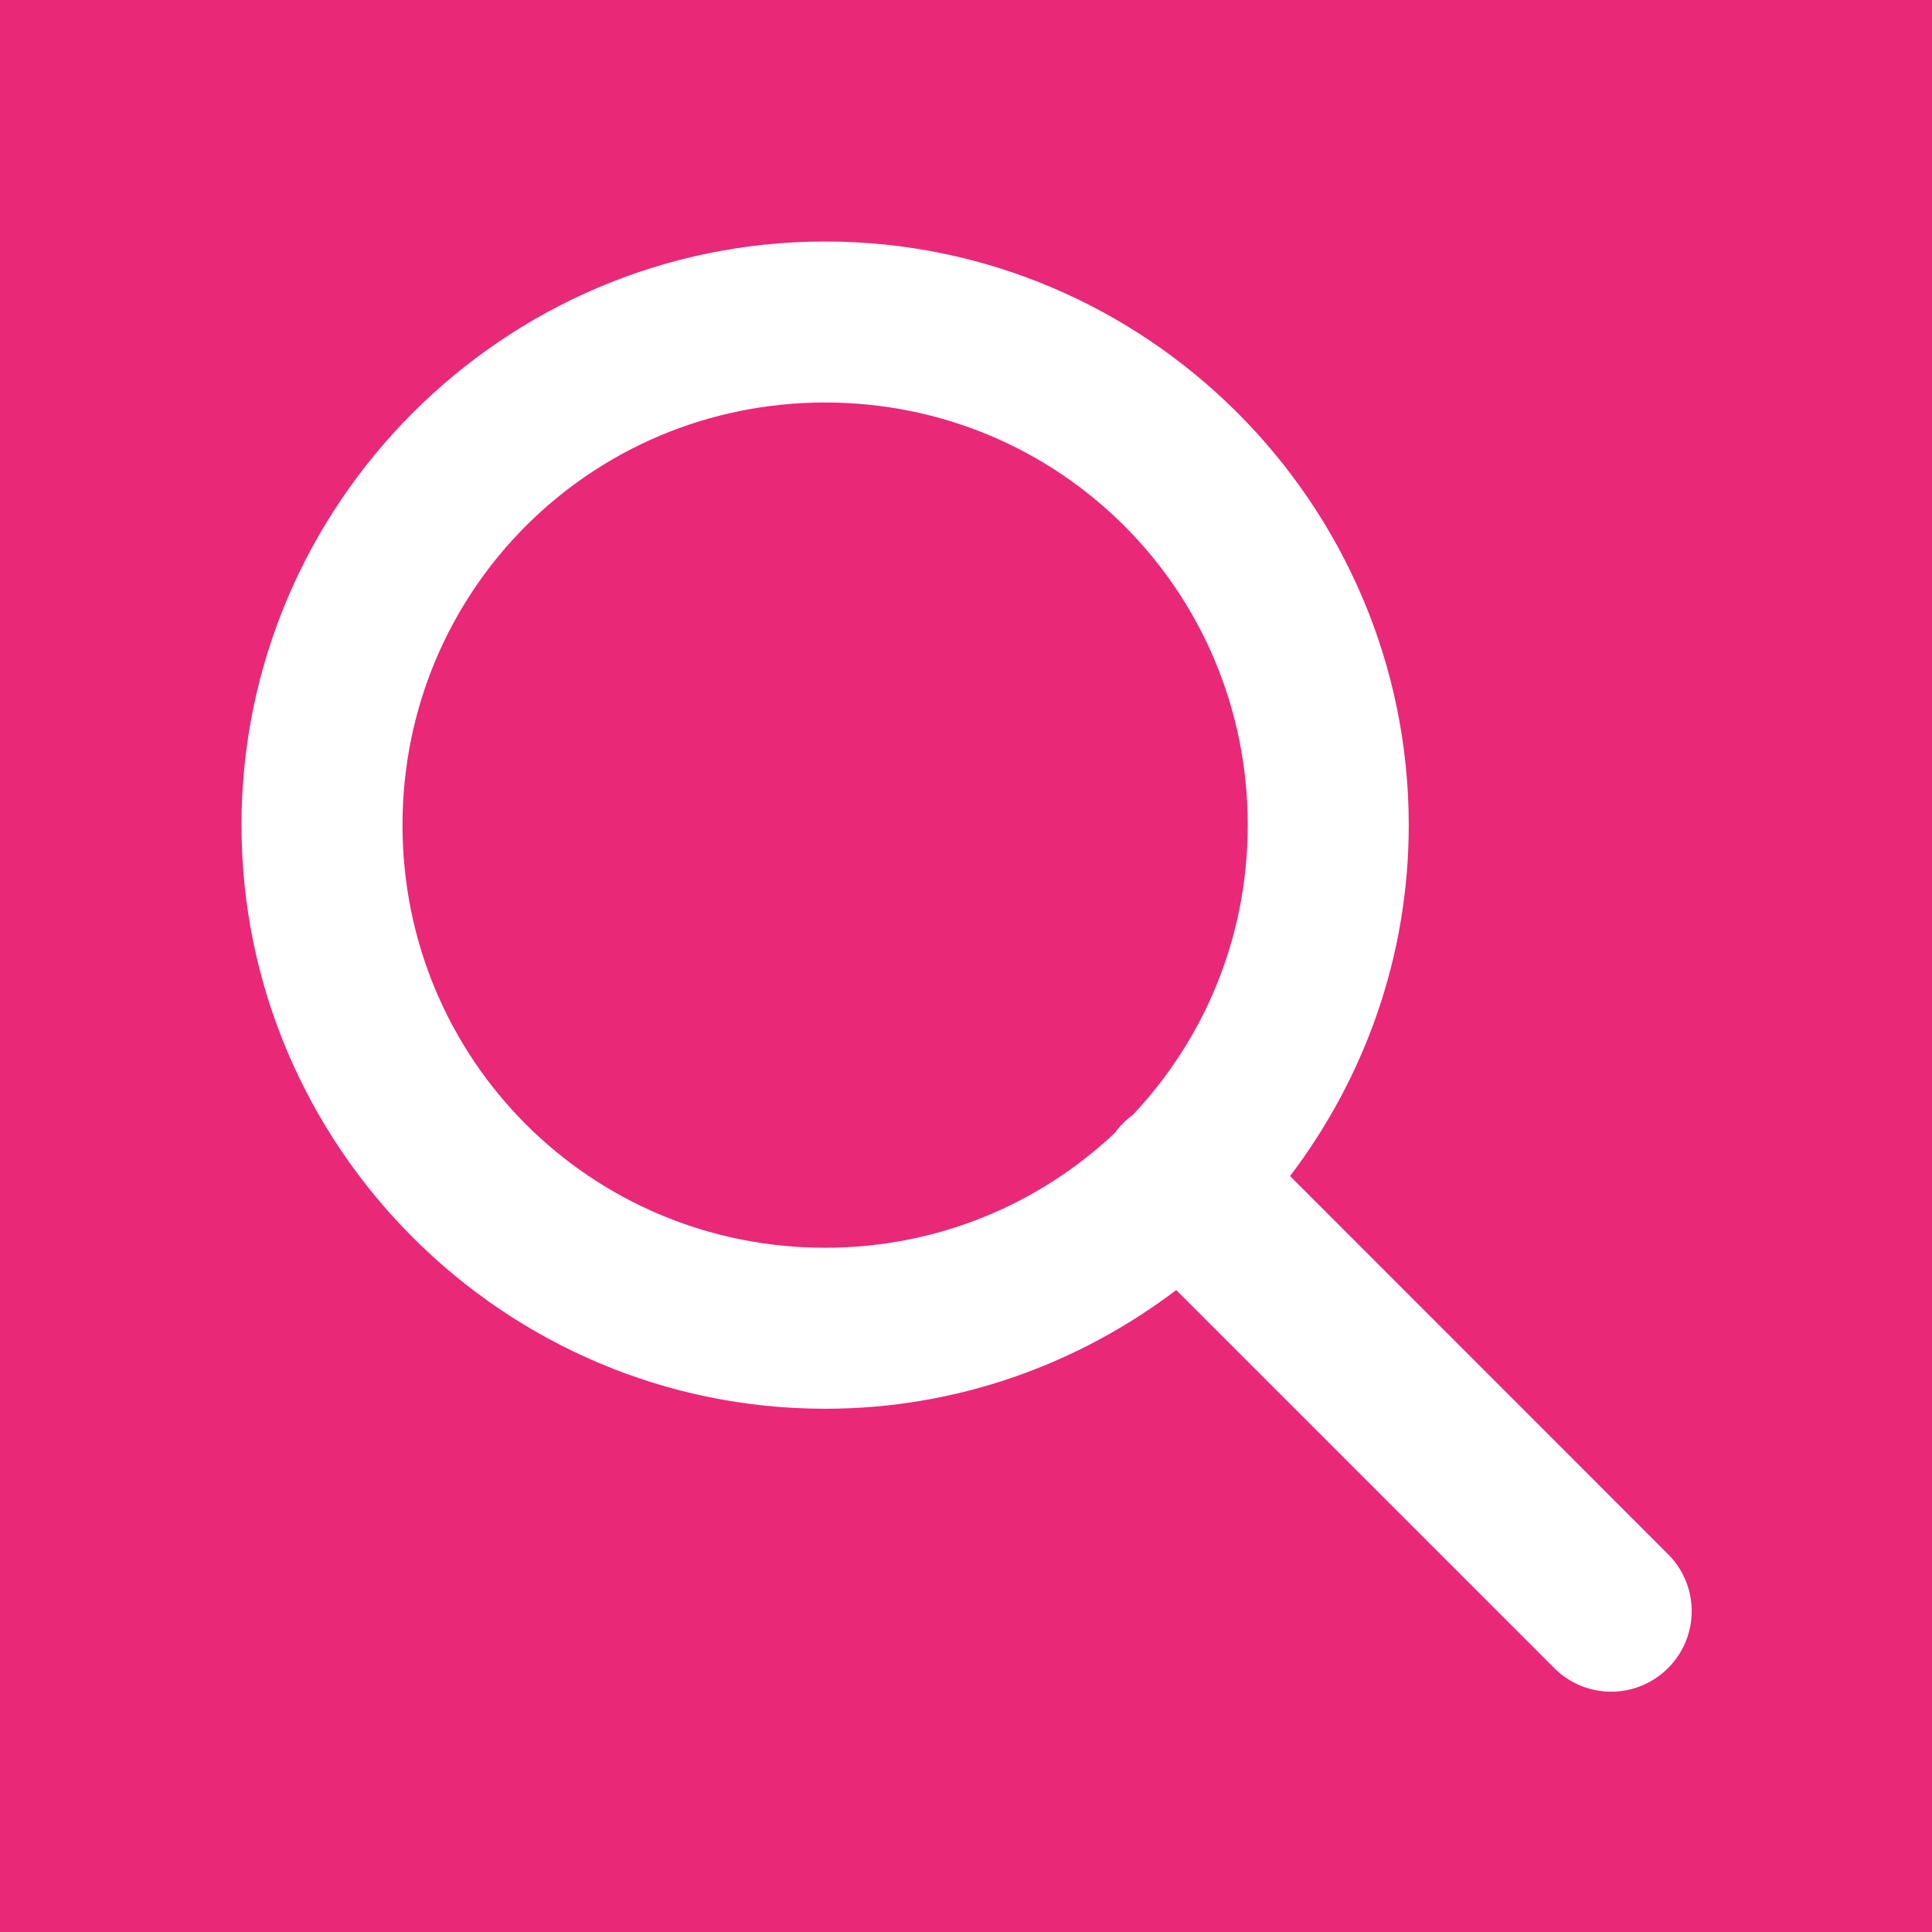 <?xml version="1.0" encoding="UTF-8"?>
<svg xmlns="http://www.w3.org/2000/svg" xmlns:xlink="http://www.w3.org/1999/xlink" viewBox="0 0 48 48" width="48px" height="48px">
<g id="surface51884433">
<rect x="0" y="0" width="48" height="48" style="fill:rgb(91.373%,15.686%,47.059%);fill-opacity:1;stroke:none;"/>
<path style=" stroke:none;fill-rule:nonzero;fill:rgb(100%,100%,100%);fill-opacity:1;" d="M 20.5 6 C 12.516 6 6 12.516 6 20.5 C 6 28.484 12.516 35 20.5 35 C 23.773 35 26.789 33.895 29.223 32.051 L 38.586 41.414 C 39.086 41.938 39.832 42.148 40.535 41.965 C 41.234 41.781 41.781 41.234 41.965 40.535 C 42.148 39.832 41.938 39.086 41.414 38.586 L 32.051 29.219 C 33.895 26.789 35 23.773 35 20.5 C 35 12.516 28.484 6 20.5 6 Z M 20.5 10 C 26.324 10 31 14.676 31 20.5 C 31 23.297 29.914 25.82 28.148 27.695 C 27.977 27.82 27.824 27.973 27.699 28.145 C 25.824 29.914 23.297 31 20.5 31 C 14.676 31 10 26.324 10 20.5 C 10 14.676 14.676 10 20.5 10 Z M 20.5 10 "/>
</g>
</svg>
